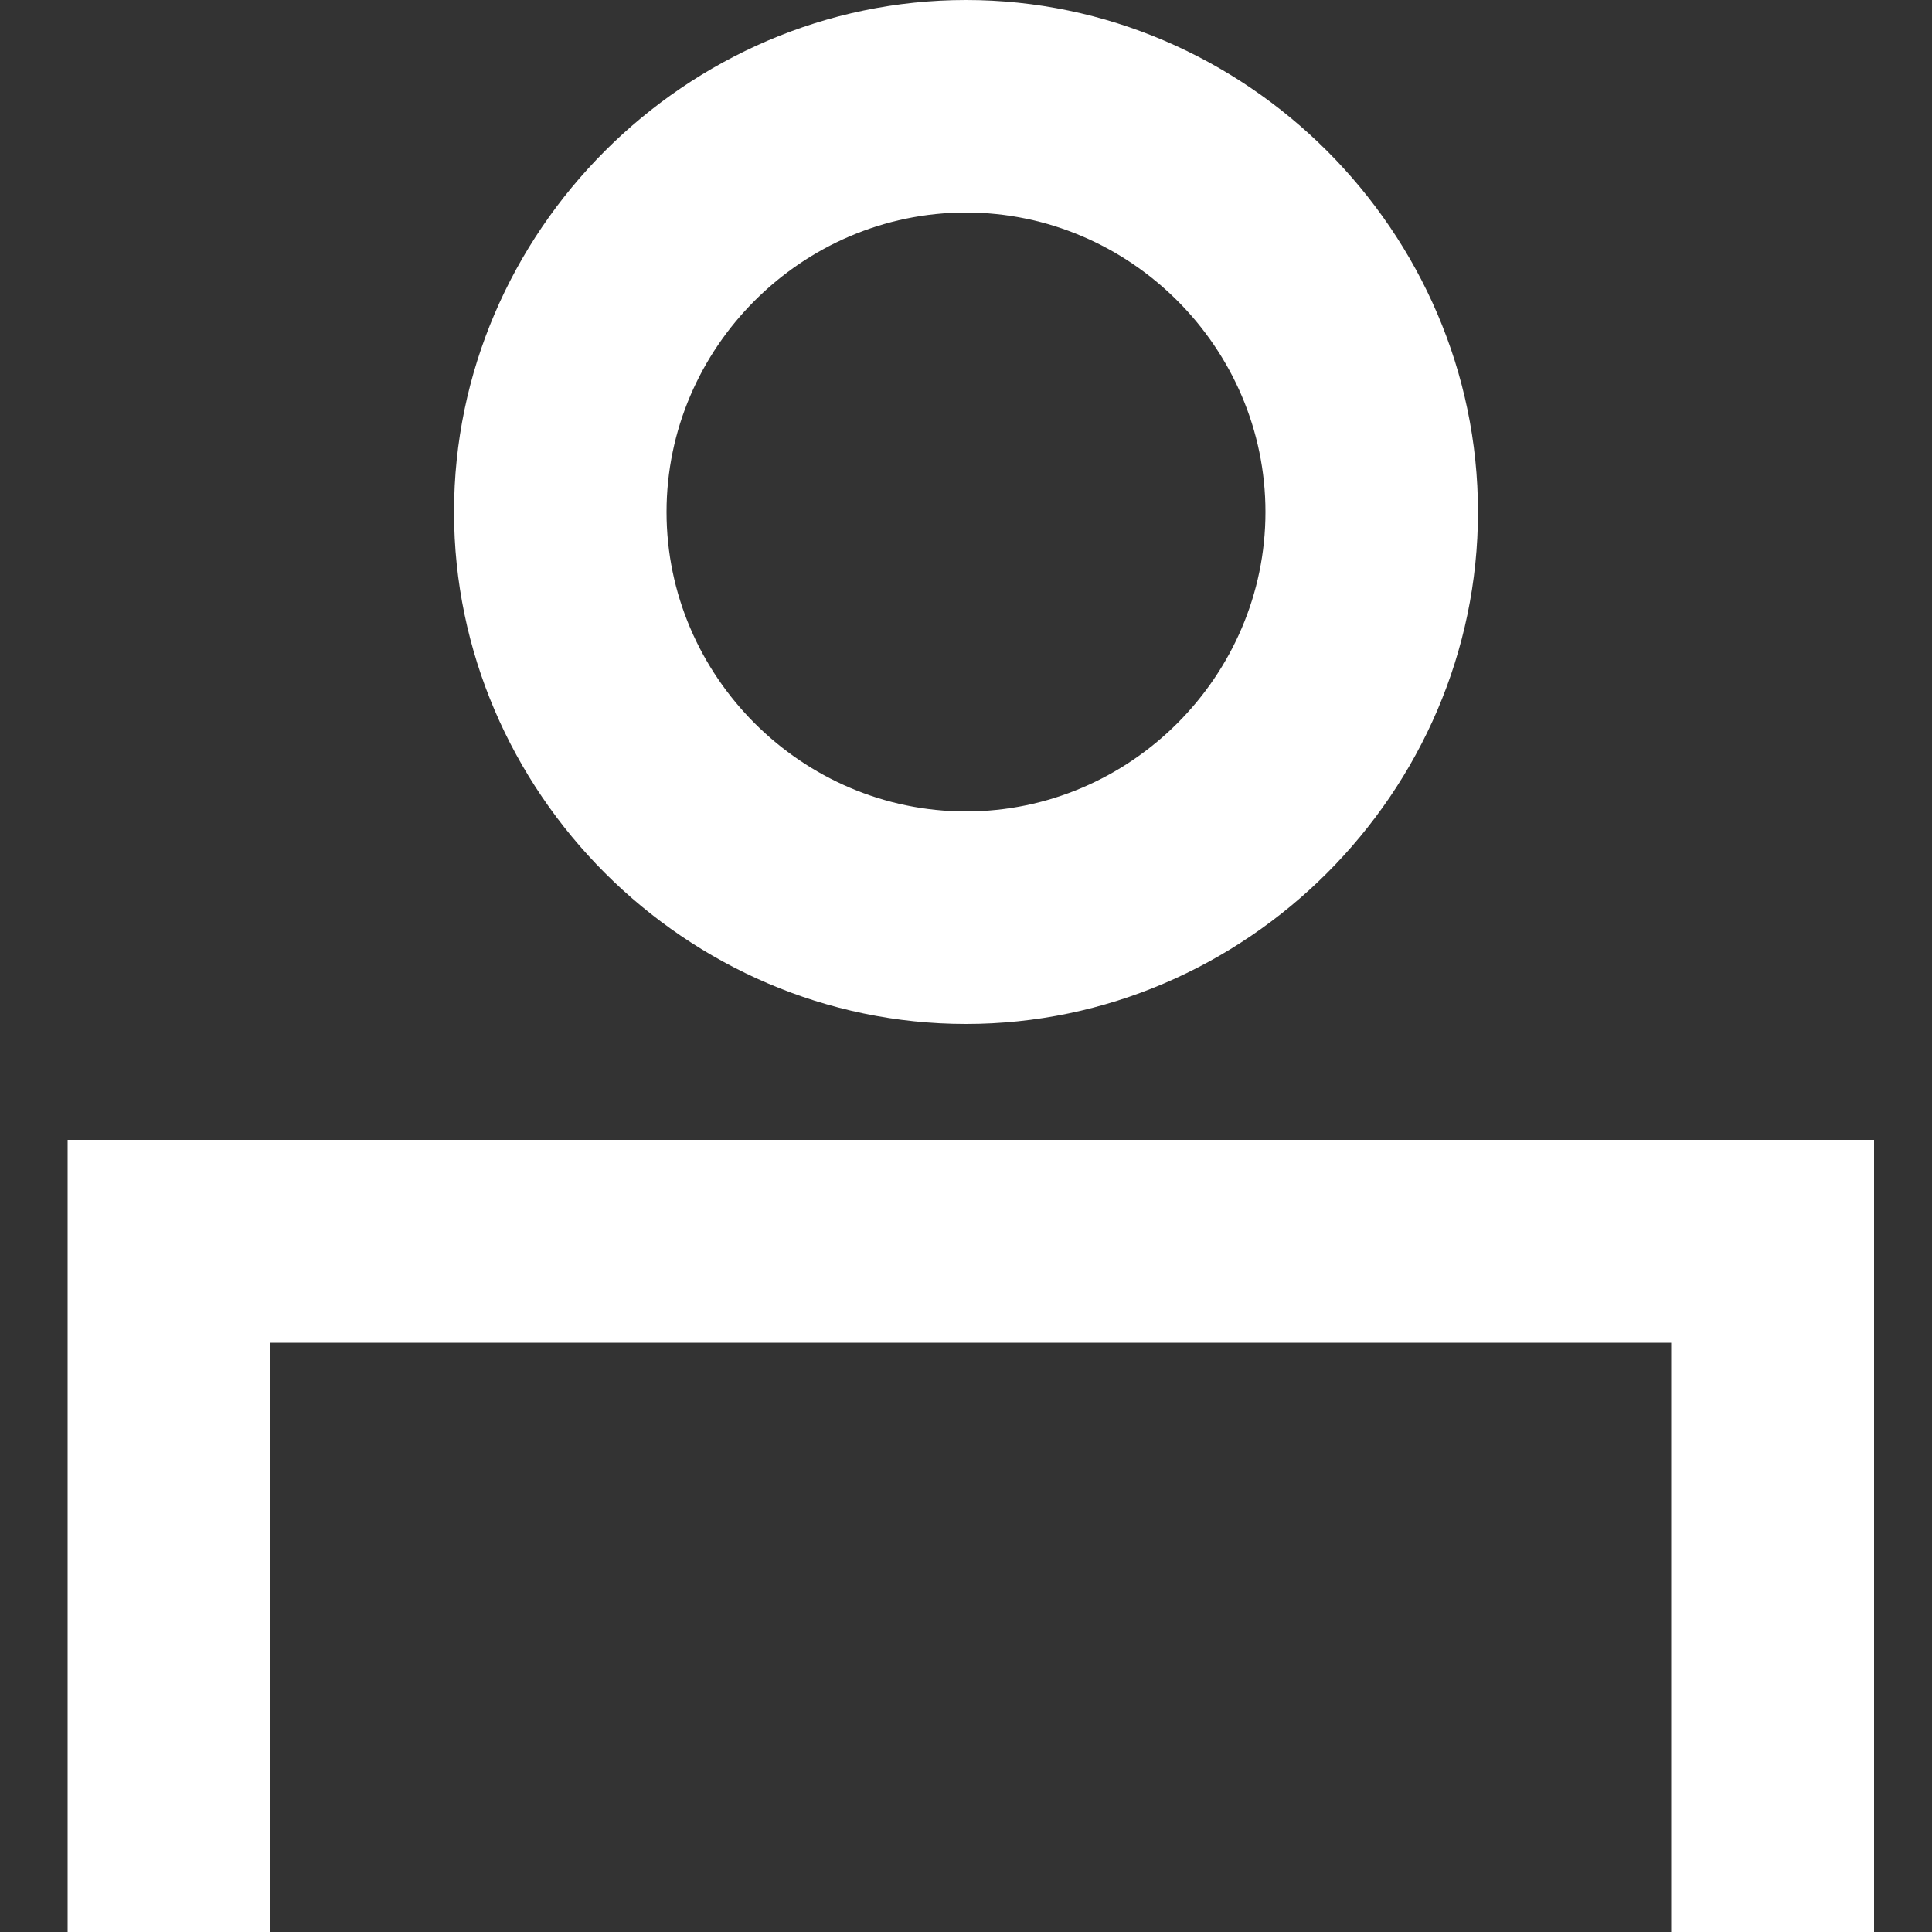 <?xml version="1.0" encoding="utf-8"?>
<!-- Generator: Adobe Illustrator 25.0.1, SVG Export Plug-In . SVG Version: 6.00 Build 0)  -->
<svg version="1.1" id="Layer_1" xmlns="http://www.w3.org/2000/svg" xmlns:xlink="http://www.w3.org/1999/xlink" x="0px" y="0px" width="20px" height="20px"
	 viewBox="0 0 20 20" style="enable-background:new 0 0 20 20;" xml:space="preserve">
<rect x="0" y="0" width="20" height="20" fill="#333333" stroke="none"/>
<style type="text/css">
	.st0{fill:#FFFFFF;}
</style>
<g transform="translate(-1606 -718) translate(120 688) translate(1432 24) translate(48)">
	<g>
		<g>
			<path class="st0" d="M25.4,26h-2.1v-6.1H8.8V26H6.7v-8.2h18.7V26z M16,16.6c-2.9,0-5.3-2.4-5.3-5.3S13.1,6,16,6s5.3,2.4,5.3,5.3
				l0,0C21.3,14.2,18.9,16.6,16,16.6z M16,8.2c-1.7,0-3.1,1.4-3.1,3.1s1.4,3.1,3.1,3.1c1.7,0,3.1-1.4,3.1-3.1
				C19.1,9.6,17.7,8.2,16,8.2z"/>
		</g>
	</g>
</g>
</svg>
